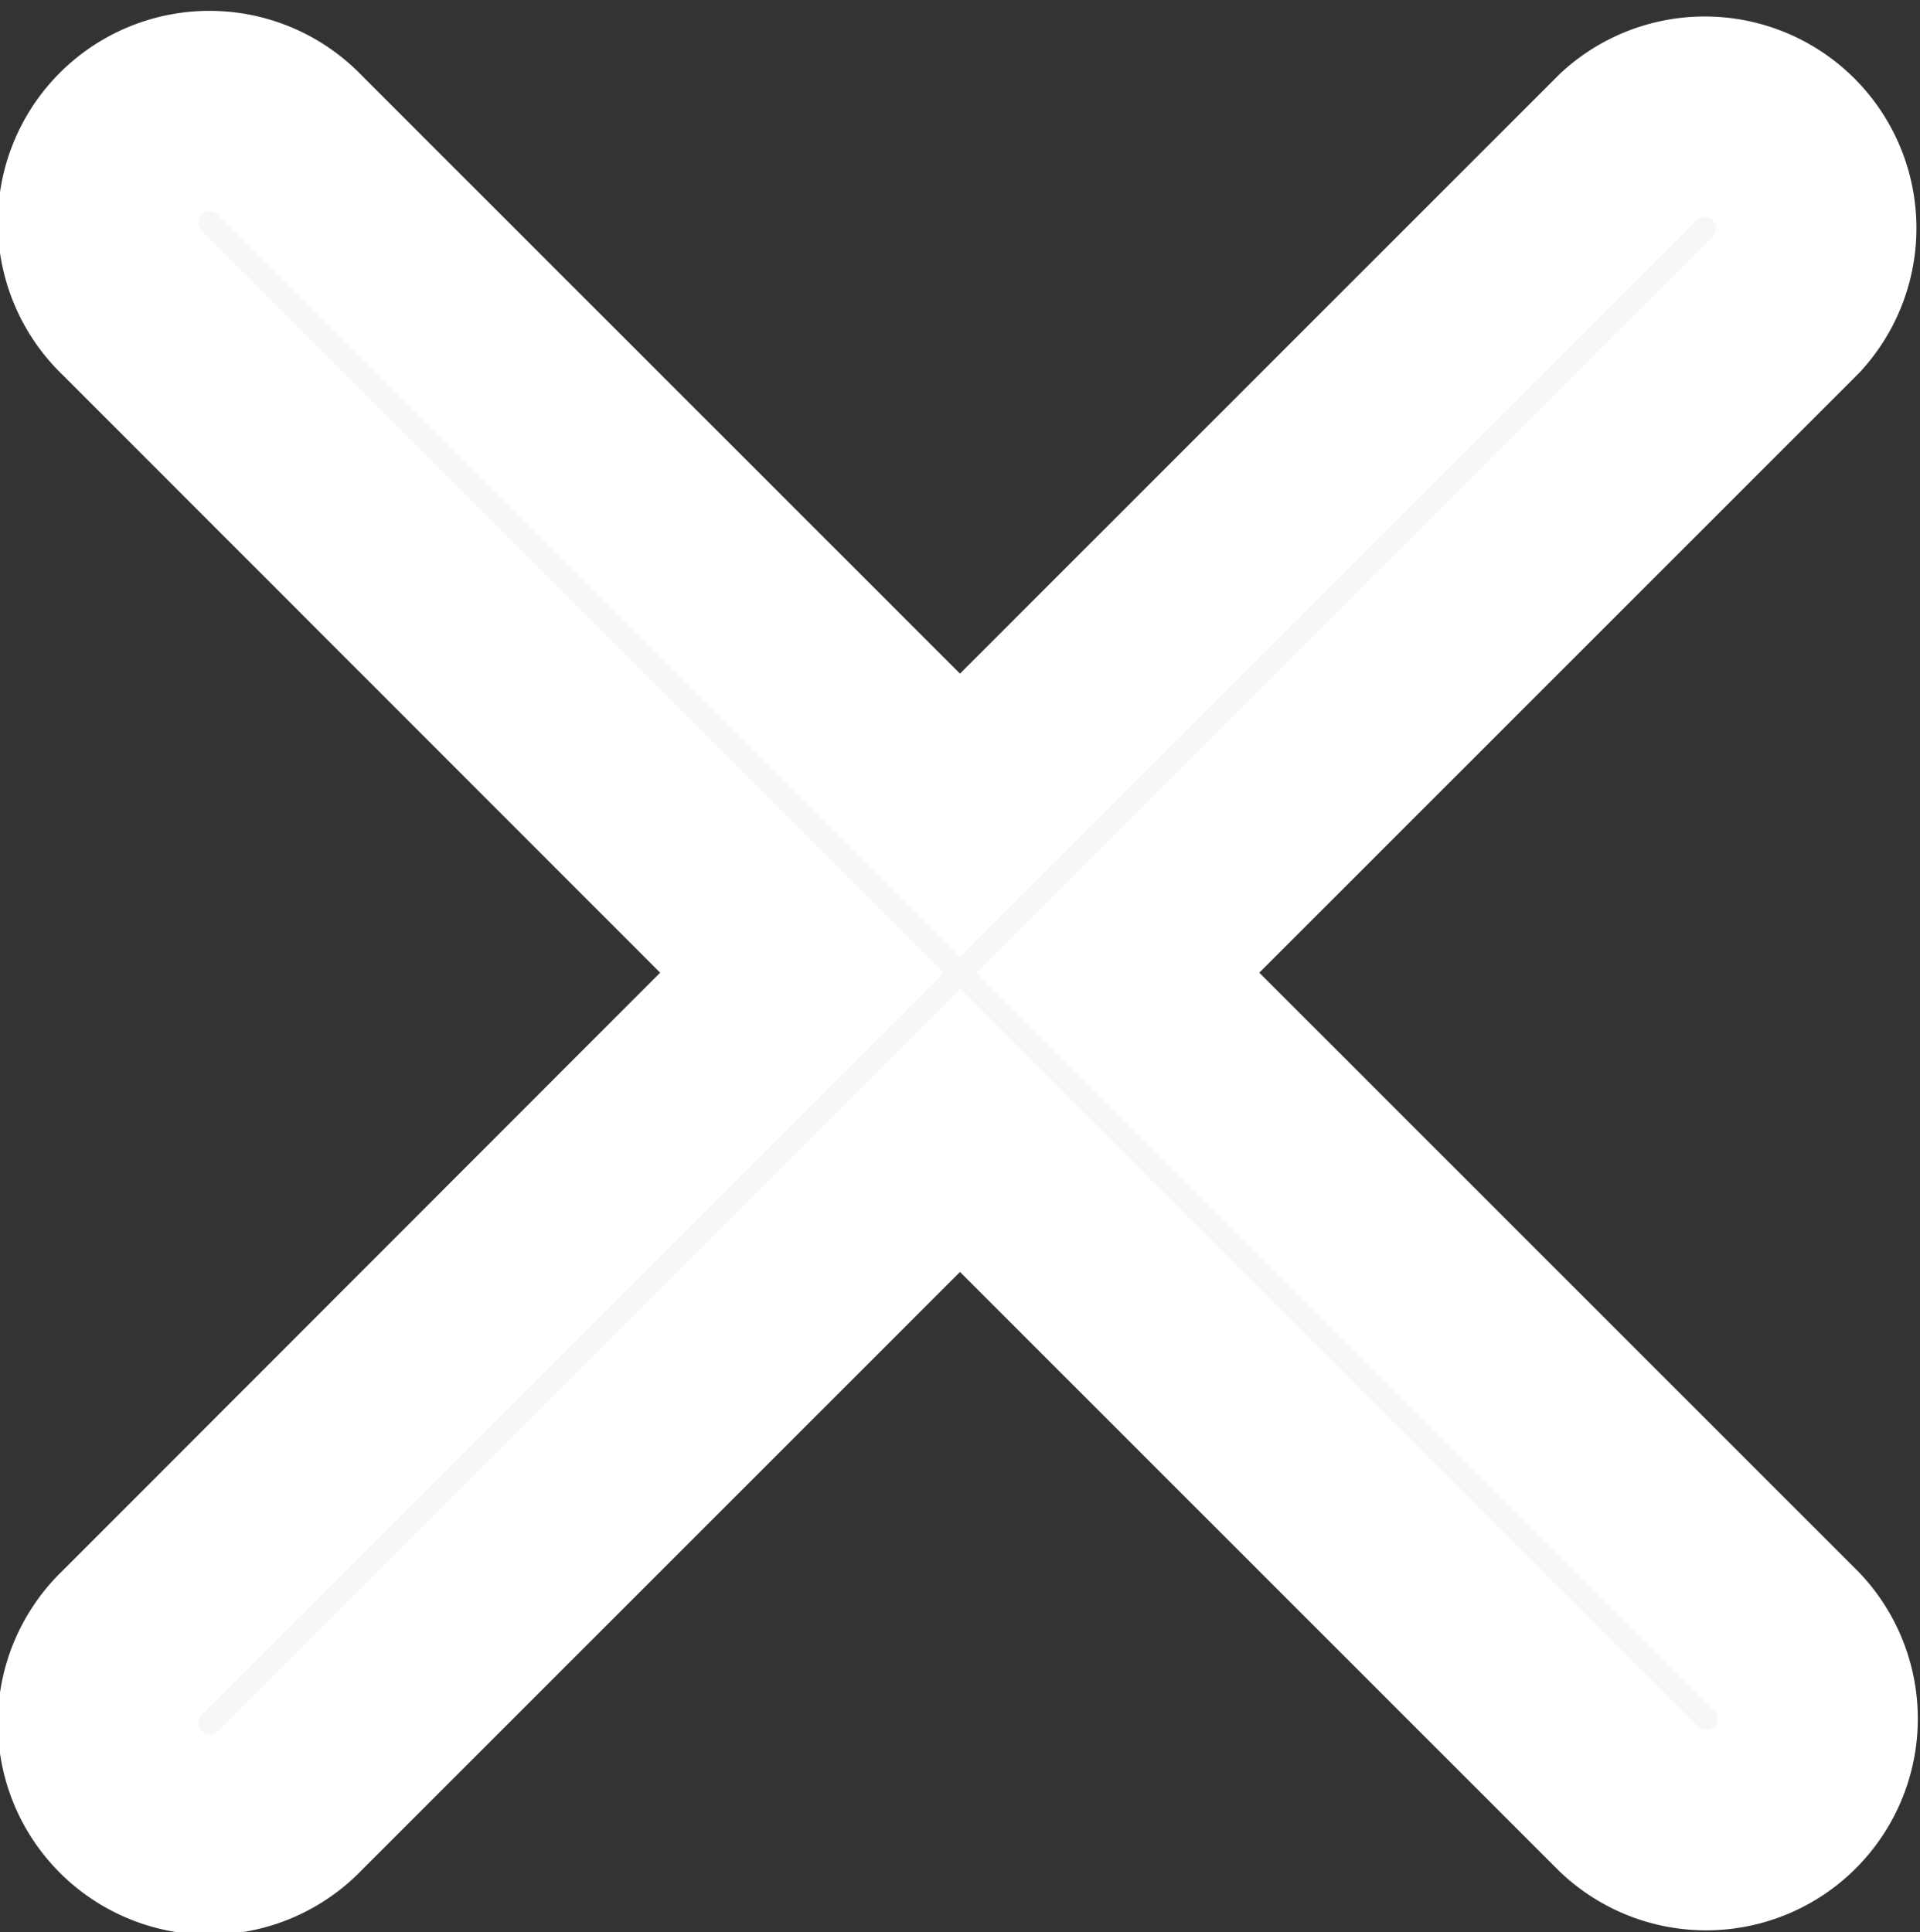 <svg xmlns="http://www.w3.org/2000/svg" width="9.578" height="9.641" viewBox="0 0 9.578 9.641">
  <rect x="0" y="0" width="9.578" height="9.641" fill="#333333" stroke="none"/>
  <path id="close" d="M5.075,4.425l3.34-3.34A.556.556,0,0,0,7.629.3l-3.34,3.34L.949.3a.556.556,0,1,0-.786.786L3.5,4.425.163,7.765a.556.556,0,1,0,.786.786l3.34-3.34,3.34,3.34a.556.556,0,0,0,.786-.786Zm0,0" transform="translate(0.5 0.428)" fill="#f7f7f7" stroke="#fff" stroke-width="1"/>
</svg>
